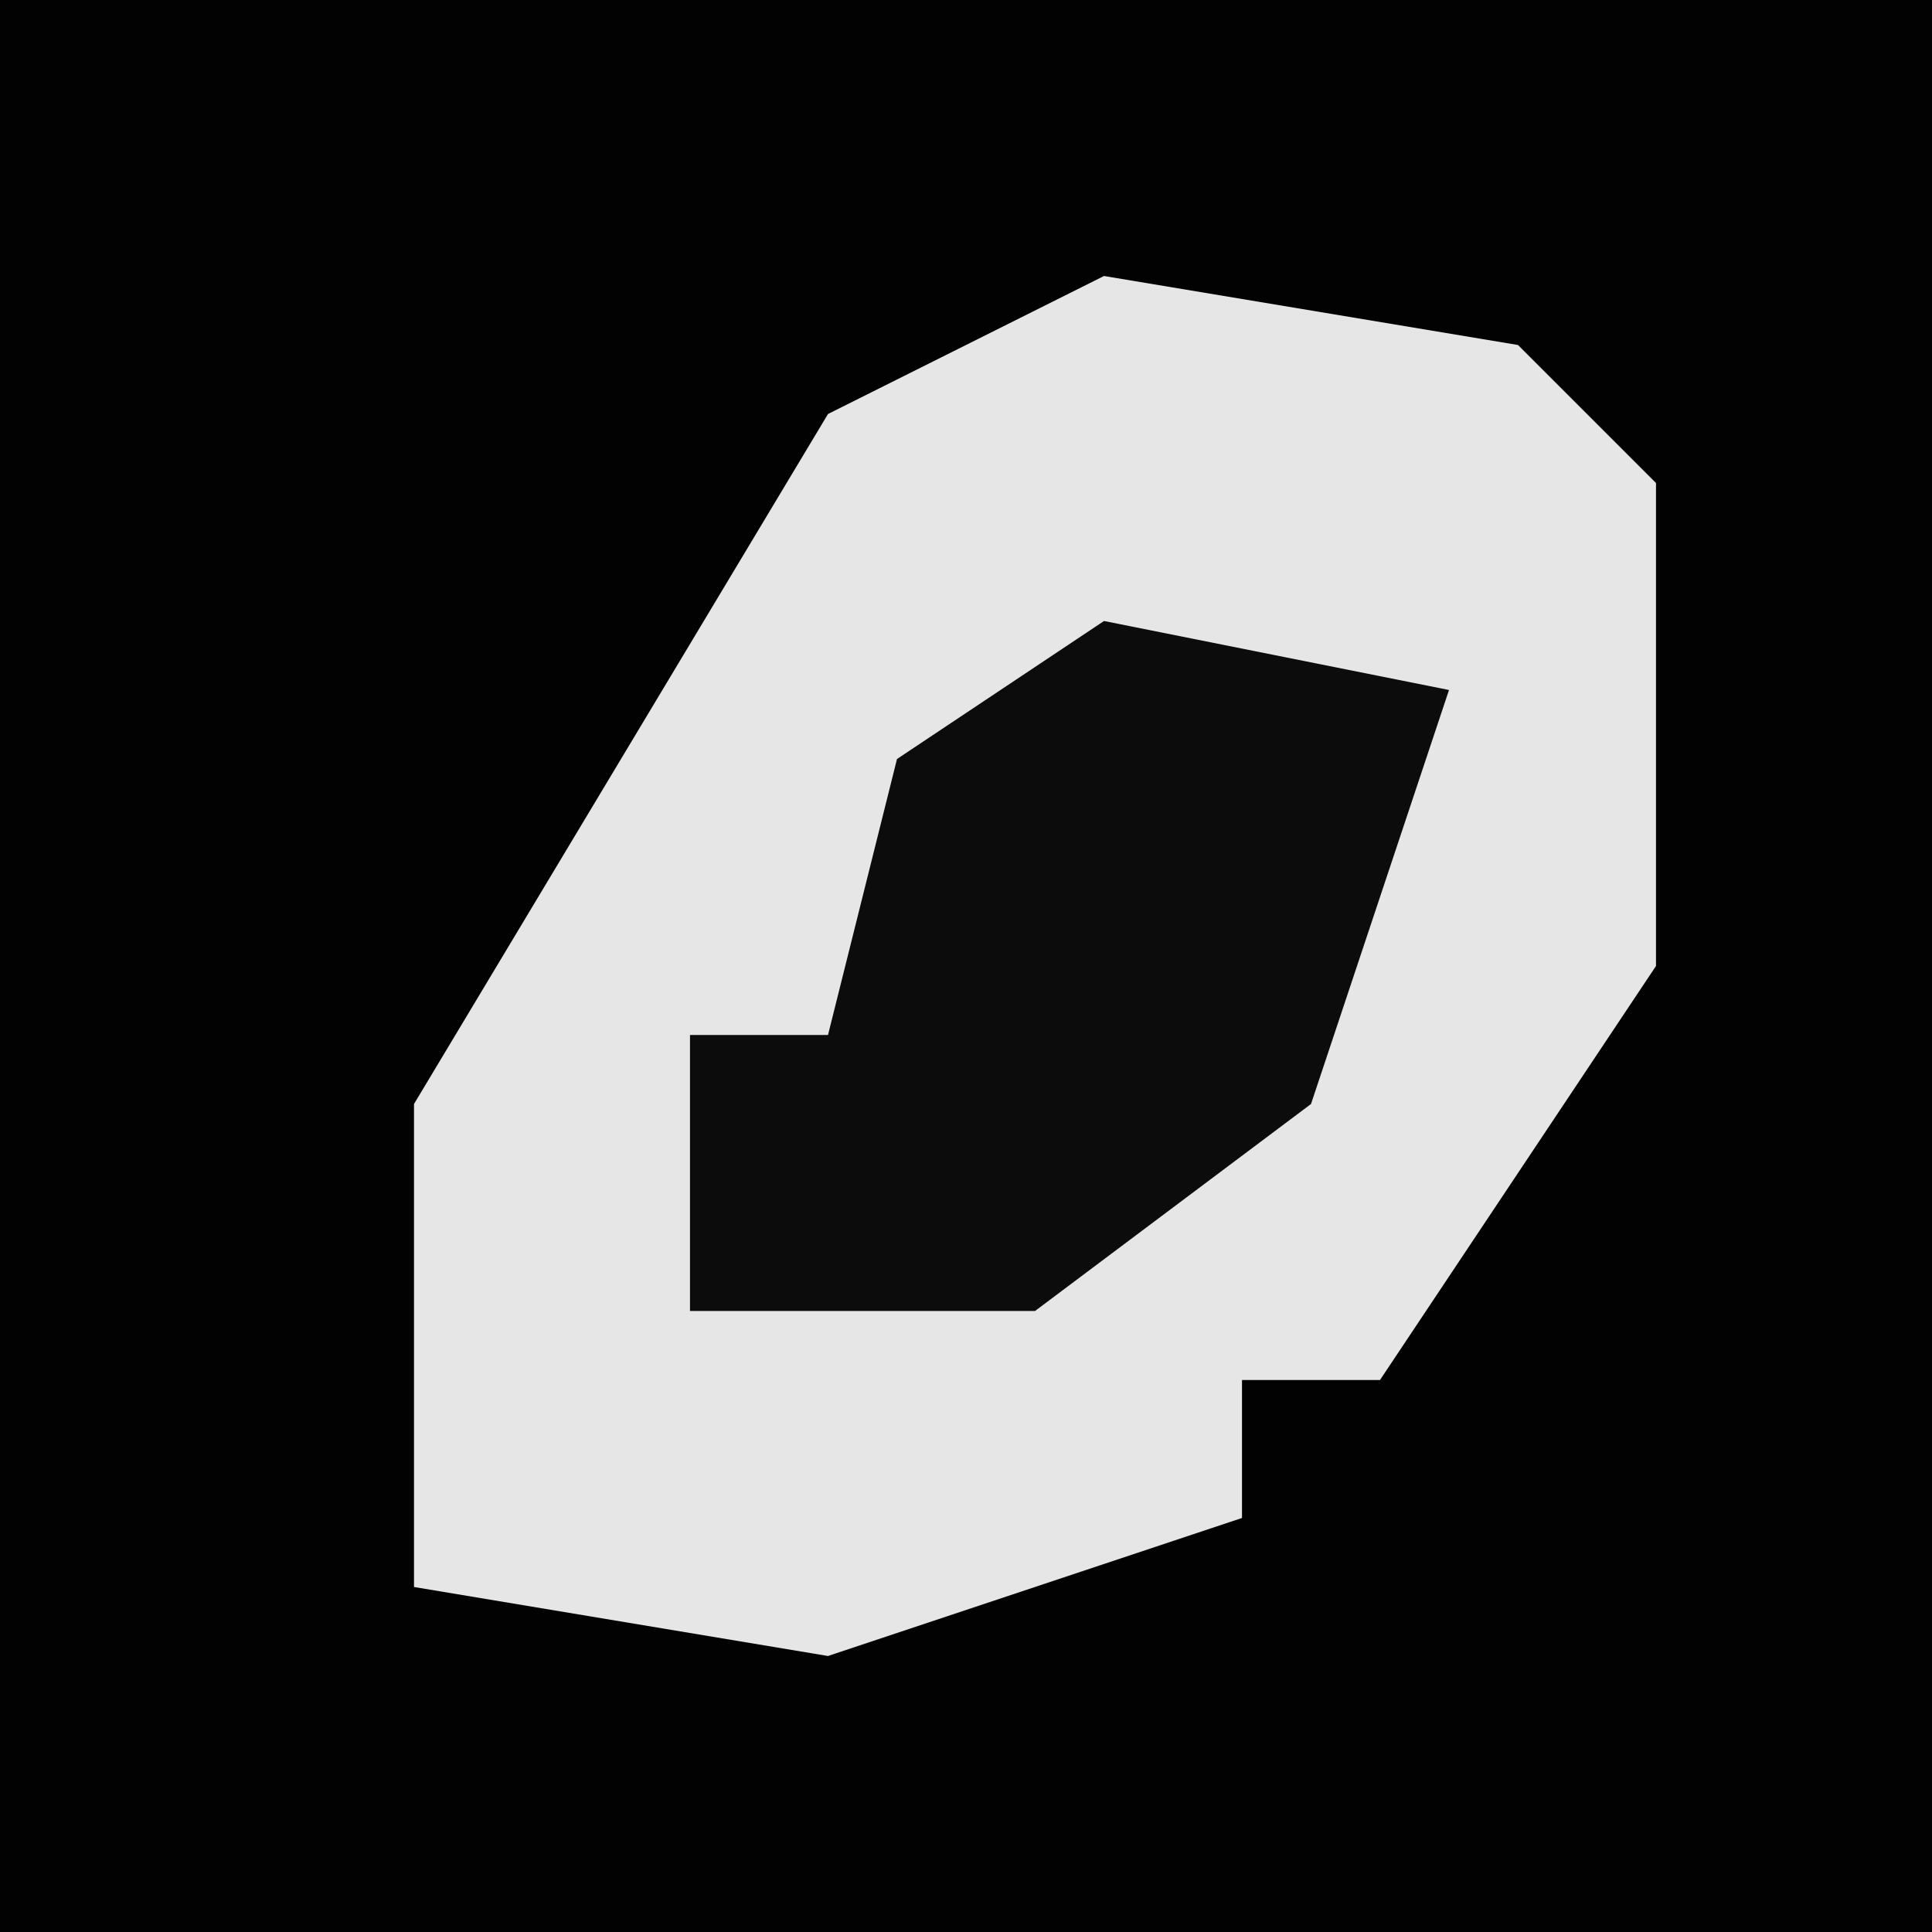 <?xml version="1.0" encoding="UTF-8"?>
<svg version="1.1" xmlns="http://www.w3.org/2000/svg" width="28" height="28">
<path d="M0,0 L28,0 L28,28 L0,28 Z " fill="#020202" transform="translate(0,0)"/>
<path d="M0,0 L6,1 L8,3 L8,10 L4,16 L2,16 L2,18 L-4,20 L-10,19 L-10,12 L-4,2 Z " fill="#E6E6E6" transform="translate(16,4)"/>
<path d="M0,0 L5,1 L3,7 L-1,10 L-6,10 L-6,6 L-4,6 L-3,2 Z " fill="#0C0C0C" transform="translate(16,9)"/>
</svg>
